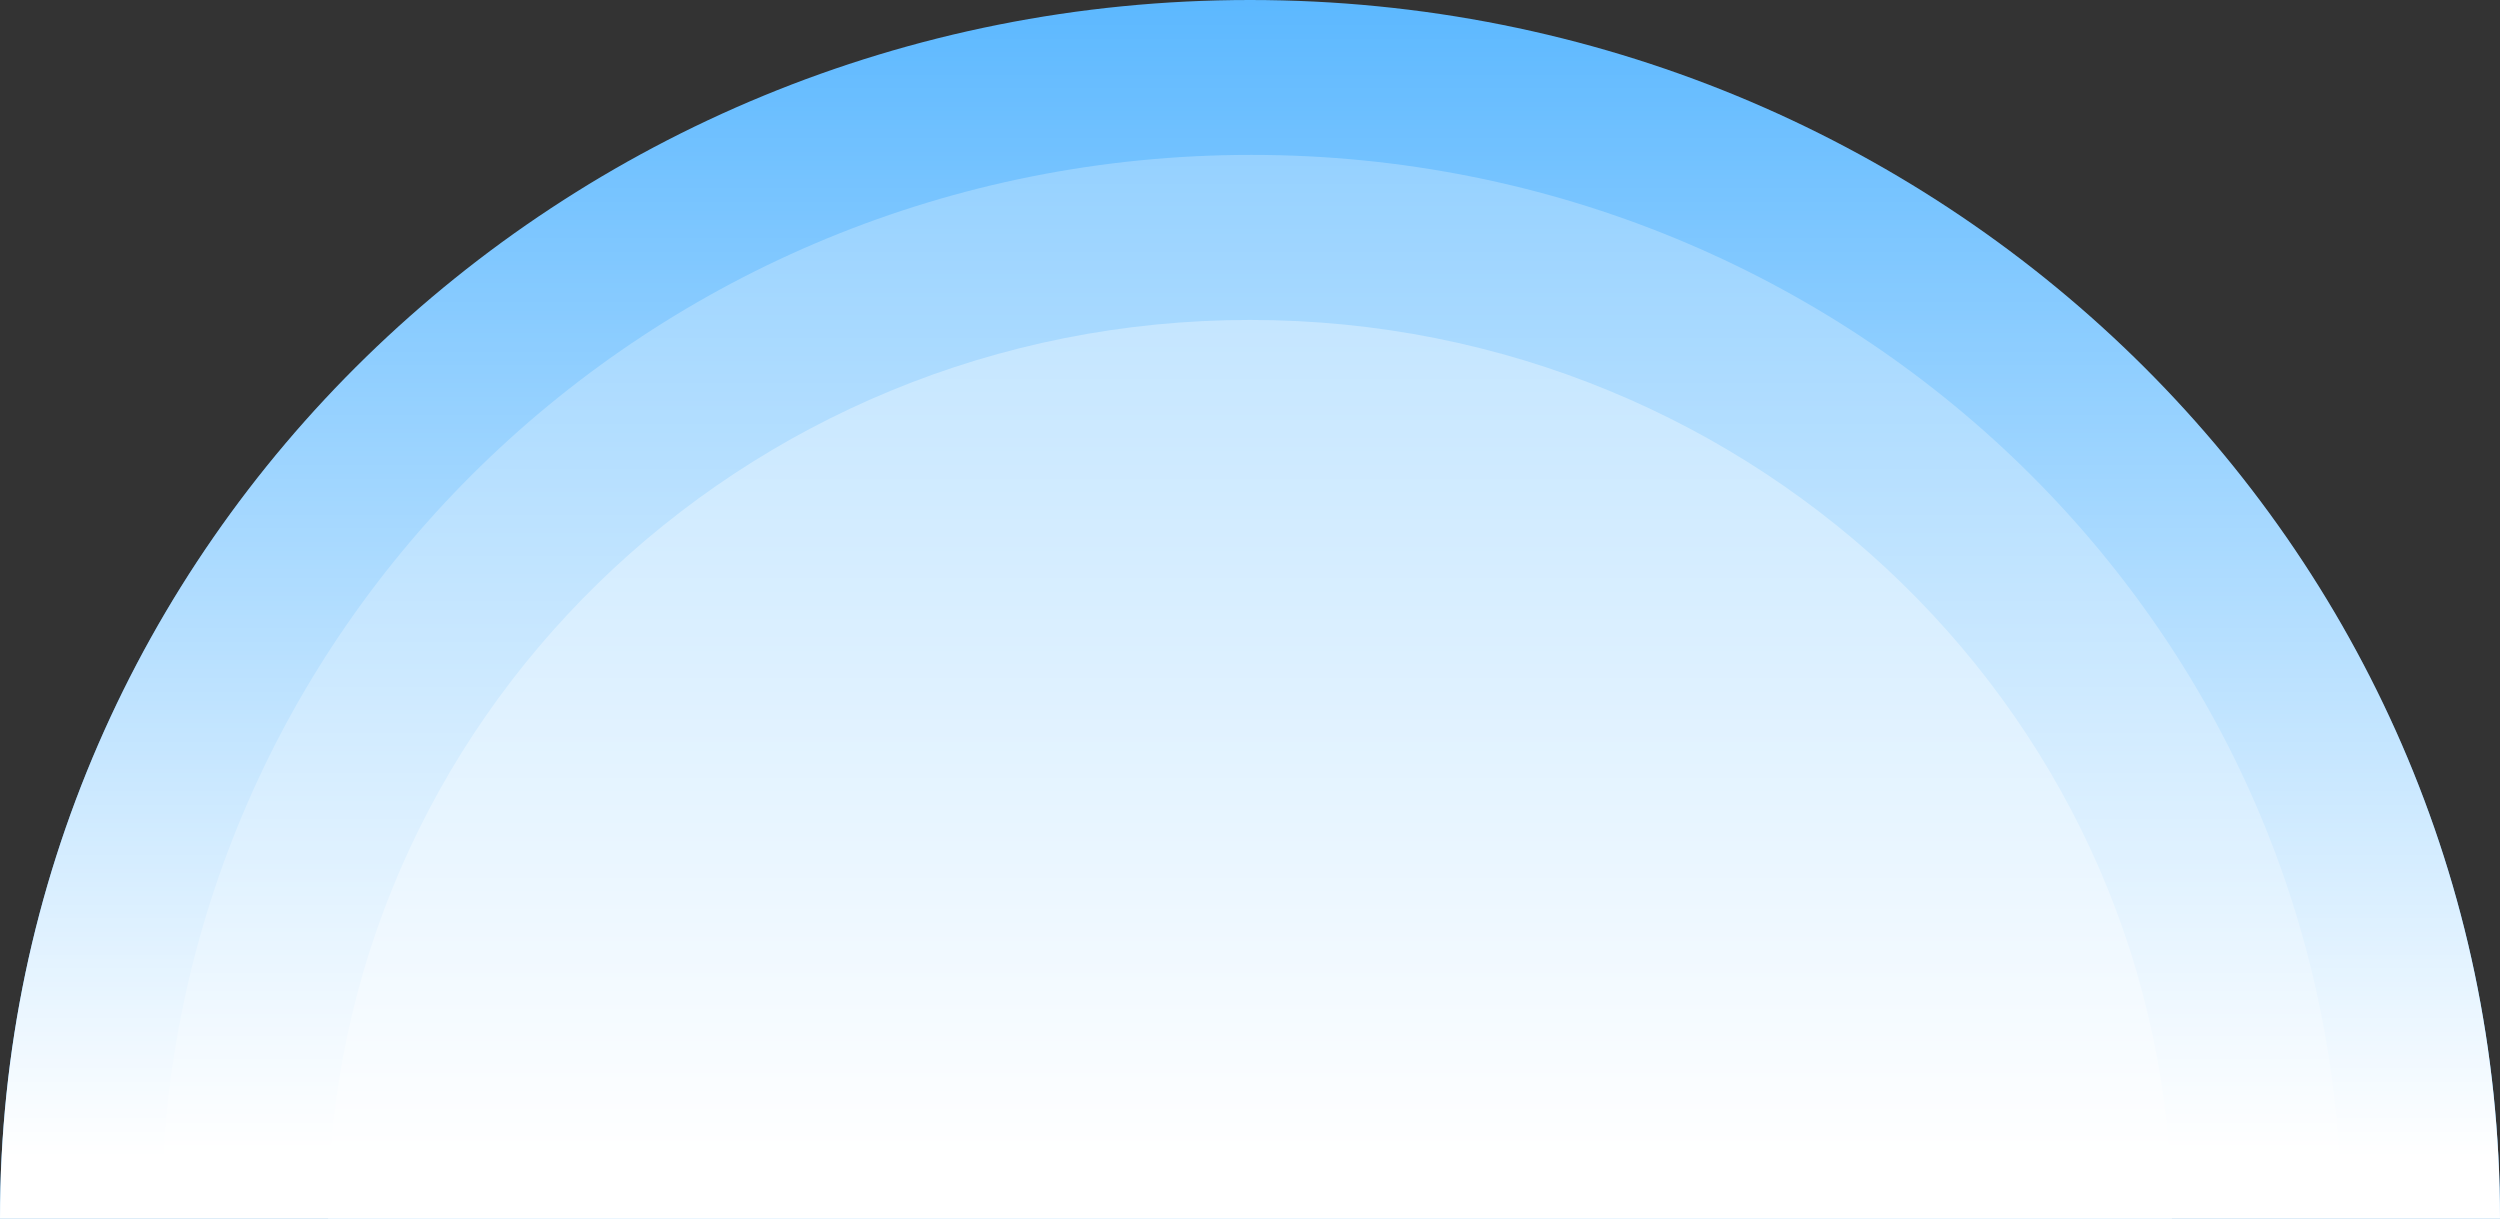 <svg width="1202" height="586" viewBox="0 0 1202 586" fill="none" xmlns="http://www.w3.org/2000/svg">
<rect x="0" y="0" width="1202" height="586" fill="#333333" stroke="none"/>
<path fill-rule="evenodd" clip-rule="evenodd" d="M601 0C269.077 0 0 262.361 0 586H1202C1202 262.361 932.923 0 601 0Z" fill="#5CB8FF"/>
<path fill-rule="evenodd" clip-rule="evenodd" d="M601.626 74.471C312.231 74.471 77.629 303.217 77.629 585.39H1125.62C1125.62 303.217 891.022 74.471 601.626 74.471Z" fill="#85CAFF"/>
<path fill-rule="evenodd" clip-rule="evenodd" d="M601 153.825C356.207 153.825 157.762 347.316 157.762 586H1044.24C1044.24 347.316 845.793 153.825 601 153.825Z" fill="#AEDCFF"/>
<path fill-rule="evenodd" clip-rule="evenodd" d="M601 0C269.077 0 0 262.361 0 586H1202C1202 262.361 932.923 0 601 0Z" fill="url(#paint0_linear_1558_2136)"/>
<defs>
<linearGradient id="paint0_linear_1558_2136" x1="601" y1="0" x2="601" y2="556.09" gradientUnits="userSpaceOnUse">
<stop stop-color="white" stop-opacity="0"/>
<stop offset="1" stop-color="white"/>
</linearGradient>
</defs>
</svg>
